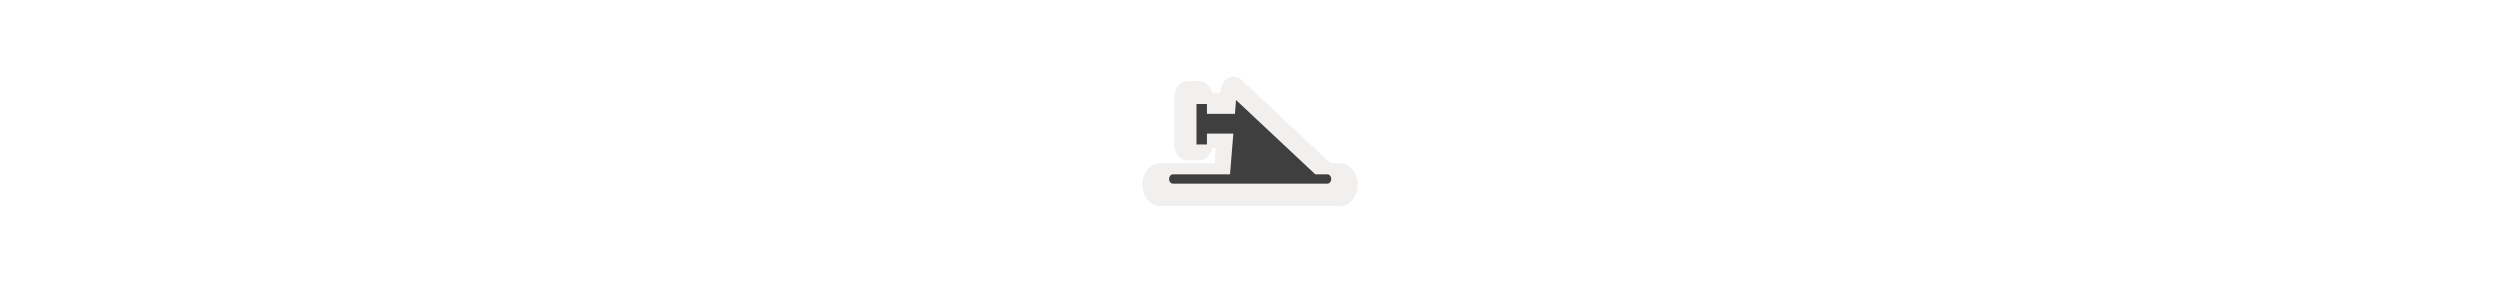<svg width="300" height="35" viewBox="0 0 300 35" fill="none" xmlns="http://www.w3.org/2000/svg">

<g transform="translate(135, 2) scale(1.875 1.875) "> 

<g opacity="0.799">
<path opacity="0.799" d="M6.908 3.831C6.707 3.842 6.517 3.942 6.371 4.111C6.225 4.28 6.134 4.508 6.114 4.752L6.105 4.862H5.578C5.528 4.649 5.422 4.463 5.278 4.33C5.133 4.197 4.957 4.125 4.776 4.125H3.992C3.77 4.125 3.557 4.233 3.4 4.424C3.243 4.616 3.155 4.876 3.155 5.147V8.169C3.155 8.441 3.243 8.701 3.4 8.892C3.557 9.084 3.77 9.192 3.992 9.192H4.776C4.967 9.192 5.153 9.111 5.302 8.963C5.451 8.816 5.553 8.61 5.593 8.381H5.821L5.74 9.38H2.233C1.624 9.38 1.112 10.005 1.112 10.749C1.112 11.493 1.624 12.119 2.233 12.119H13.771C14.38 12.119 14.892 11.493 14.892 10.749C14.892 10.005 14.38 9.38 13.771 9.38H13.151L7.456 4.041C7.299 3.894 7.105 3.82 6.908 3.831Z" fill="#EBE7E4"/>
</g>

</g>


<g transform="translate(139, 6) scale(0.038 0.038) "> 

<path d="M533.979 392.675H495.721L245.371 157.992L241.845 201.629H153.564V170.461H120.412V298.252H153.564V263.967H236.808L226.407 392.676H46.021C39.394 392.676 34.021 399.243 34.021 407.343C34.021 415.442 39.394 422.009 46.021 422.009H533.979C540.607 422.009 545.979 415.442 545.979 407.343C545.979 399.243 540.607 392.675 533.979 392.675Z" fill="#3f3f3f"/>

</g>

</svg>